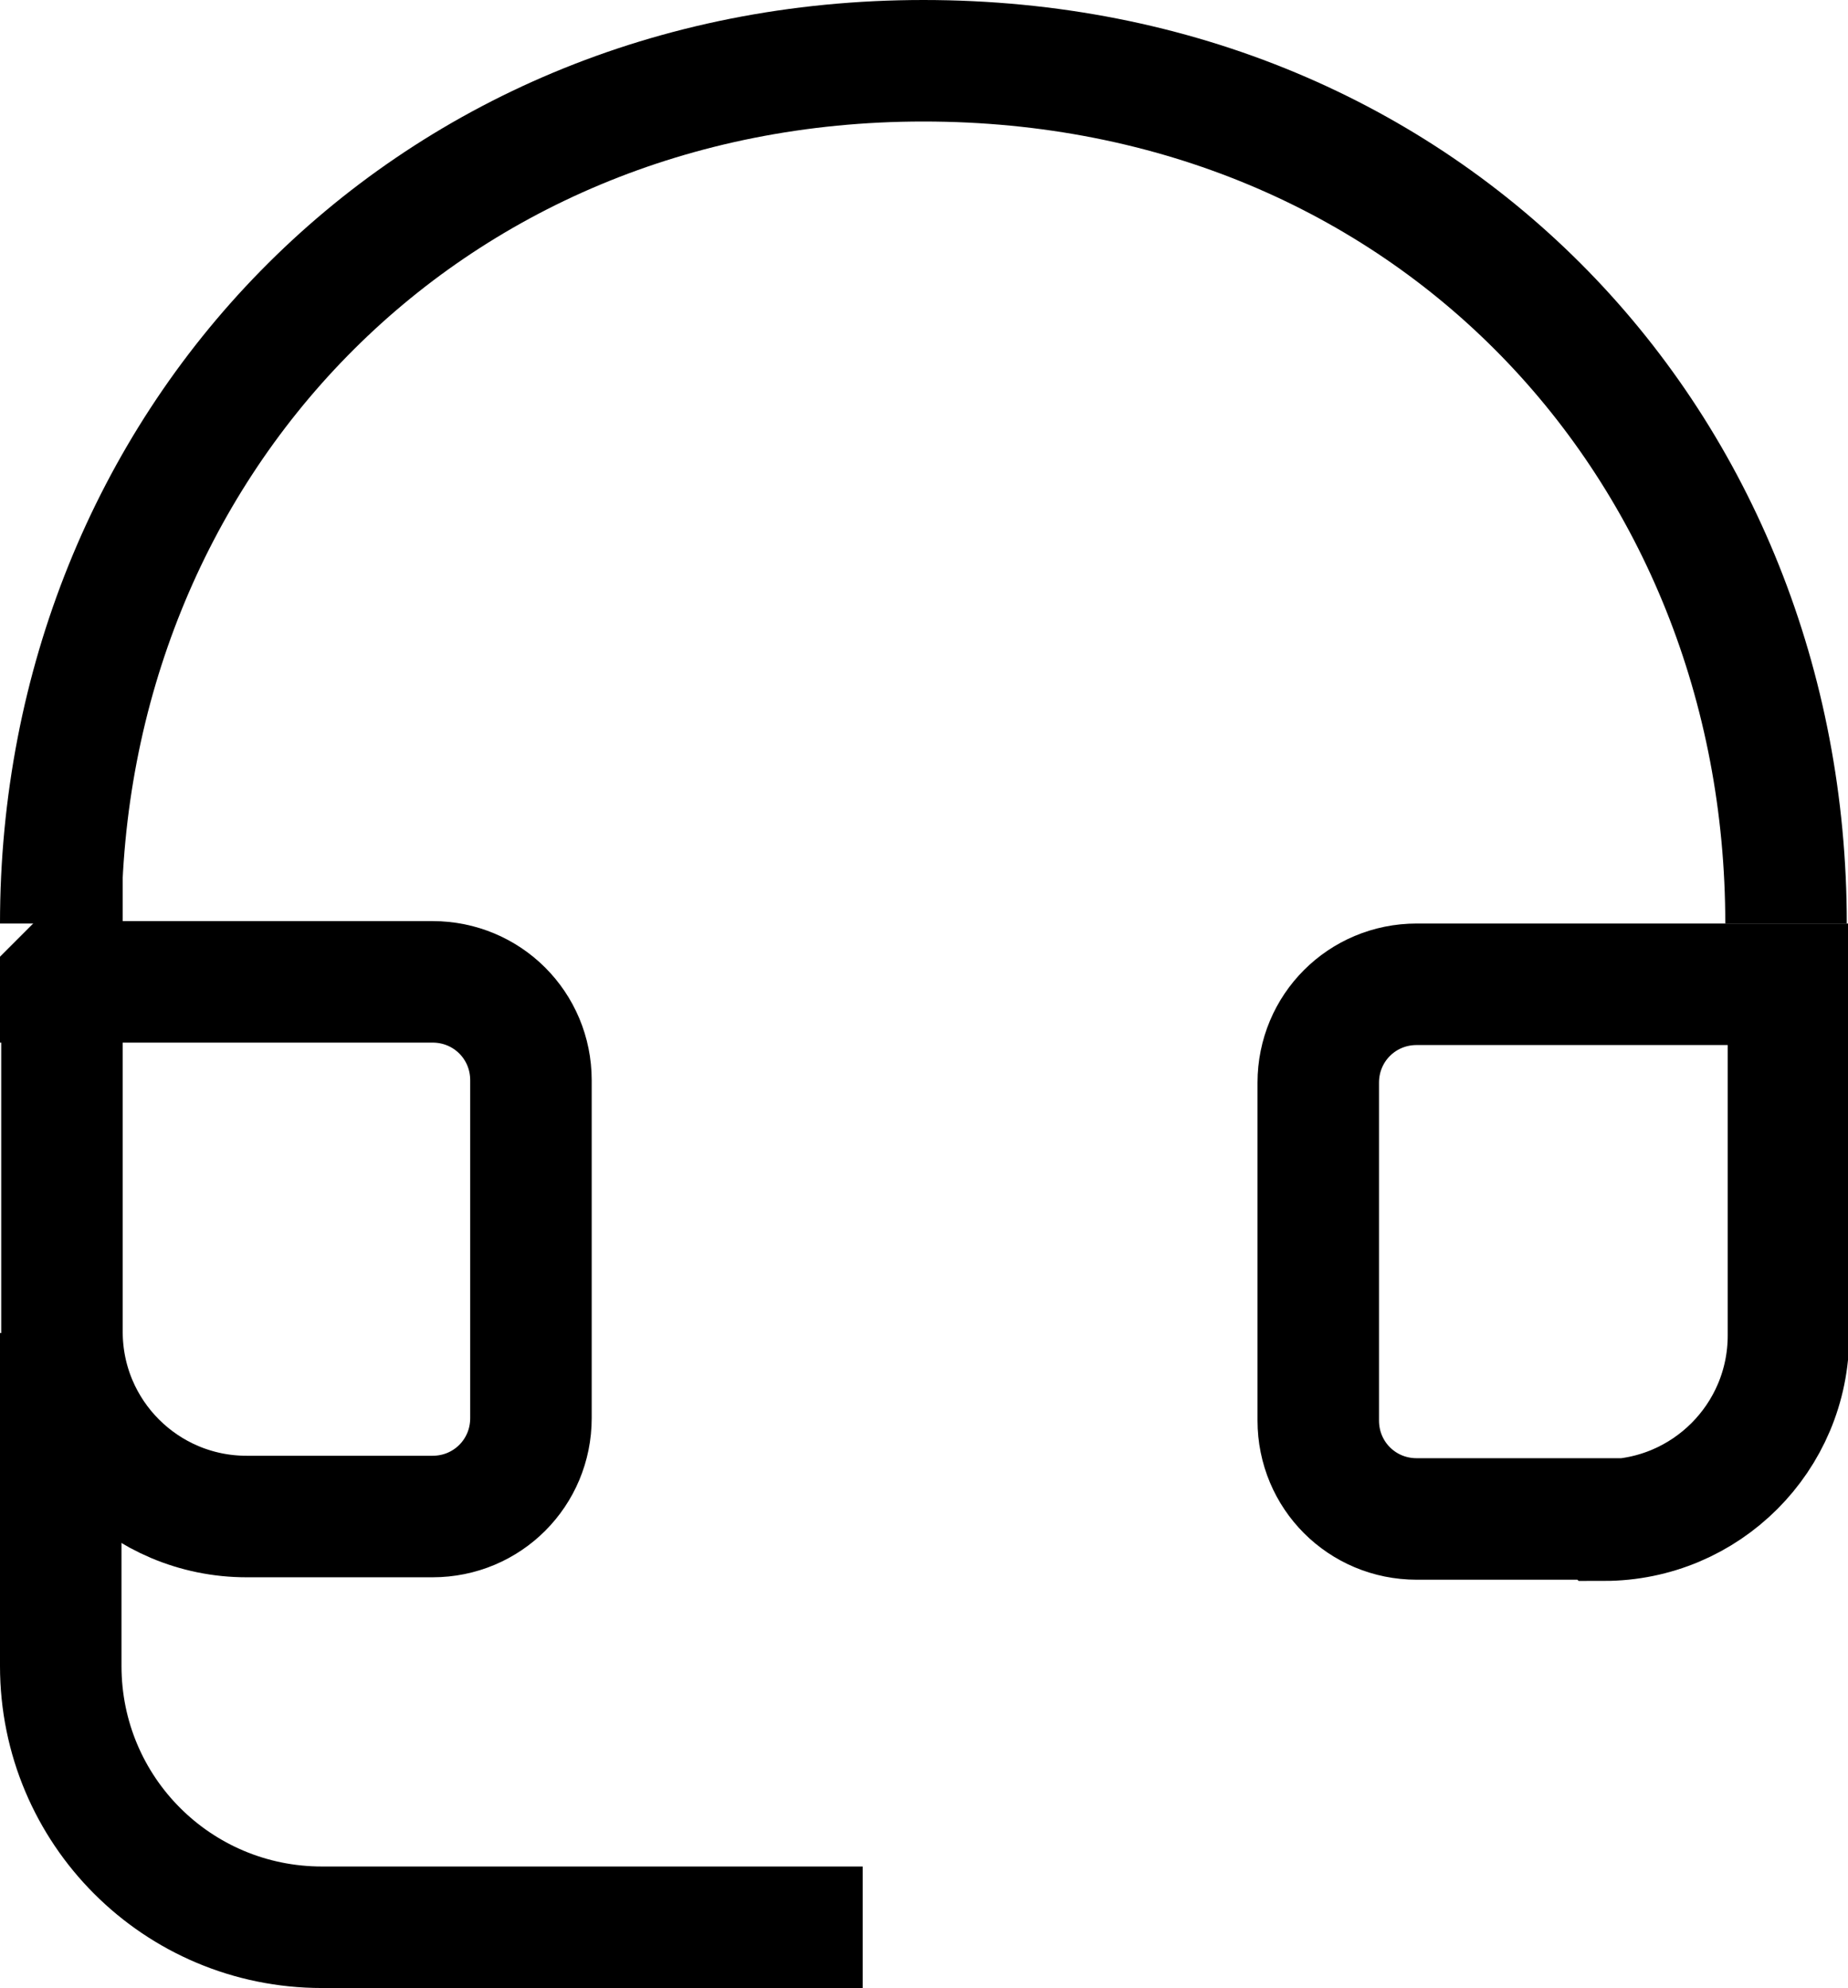 <?xml version="1.0" encoding="UTF-8"?>
<svg id="Layer_1" data-name="Layer 1" xmlns="http://www.w3.org/2000/svg" viewBox="0 0 15.21 16.36">
  <defs>
    <style>
      .cls-1 {
        fill: none;
        stroke: #000;
        stroke-miterlimit: 10;
      }
    </style>
  </defs>
  <path class="cls-1" d="m.5,8.08h3.06c.45,0,.81.36.81.81v2.78c0,.45-.36.81-.81.81h-1.53c-.84,0-1.52-.68-1.52-1.52v-2.89h0Z"/>
  <path class="cls-1" d="m12.36,8.08h1.53c.45,0,.81.36.81.81v2.78c0,.45-.36.81-.81.81h-3.06v-2.89c0-.84.68-1.52,1.52-1.52Z" transform="translate(25.55 20.58) rotate(-180)"/>
  <path class="cls-1" d="m.5,10.97v2.74c0,1.19.96,2.15,2.15,2.15h.72s3.73,0,3.73,0"/>
  <path class="cls-1" d="m.5,7.6h0C.5,3.68,3.47.5,7.6.5h0c4.17,0,7.1,3.18,7.1,7.1h0"/>
</svg>
